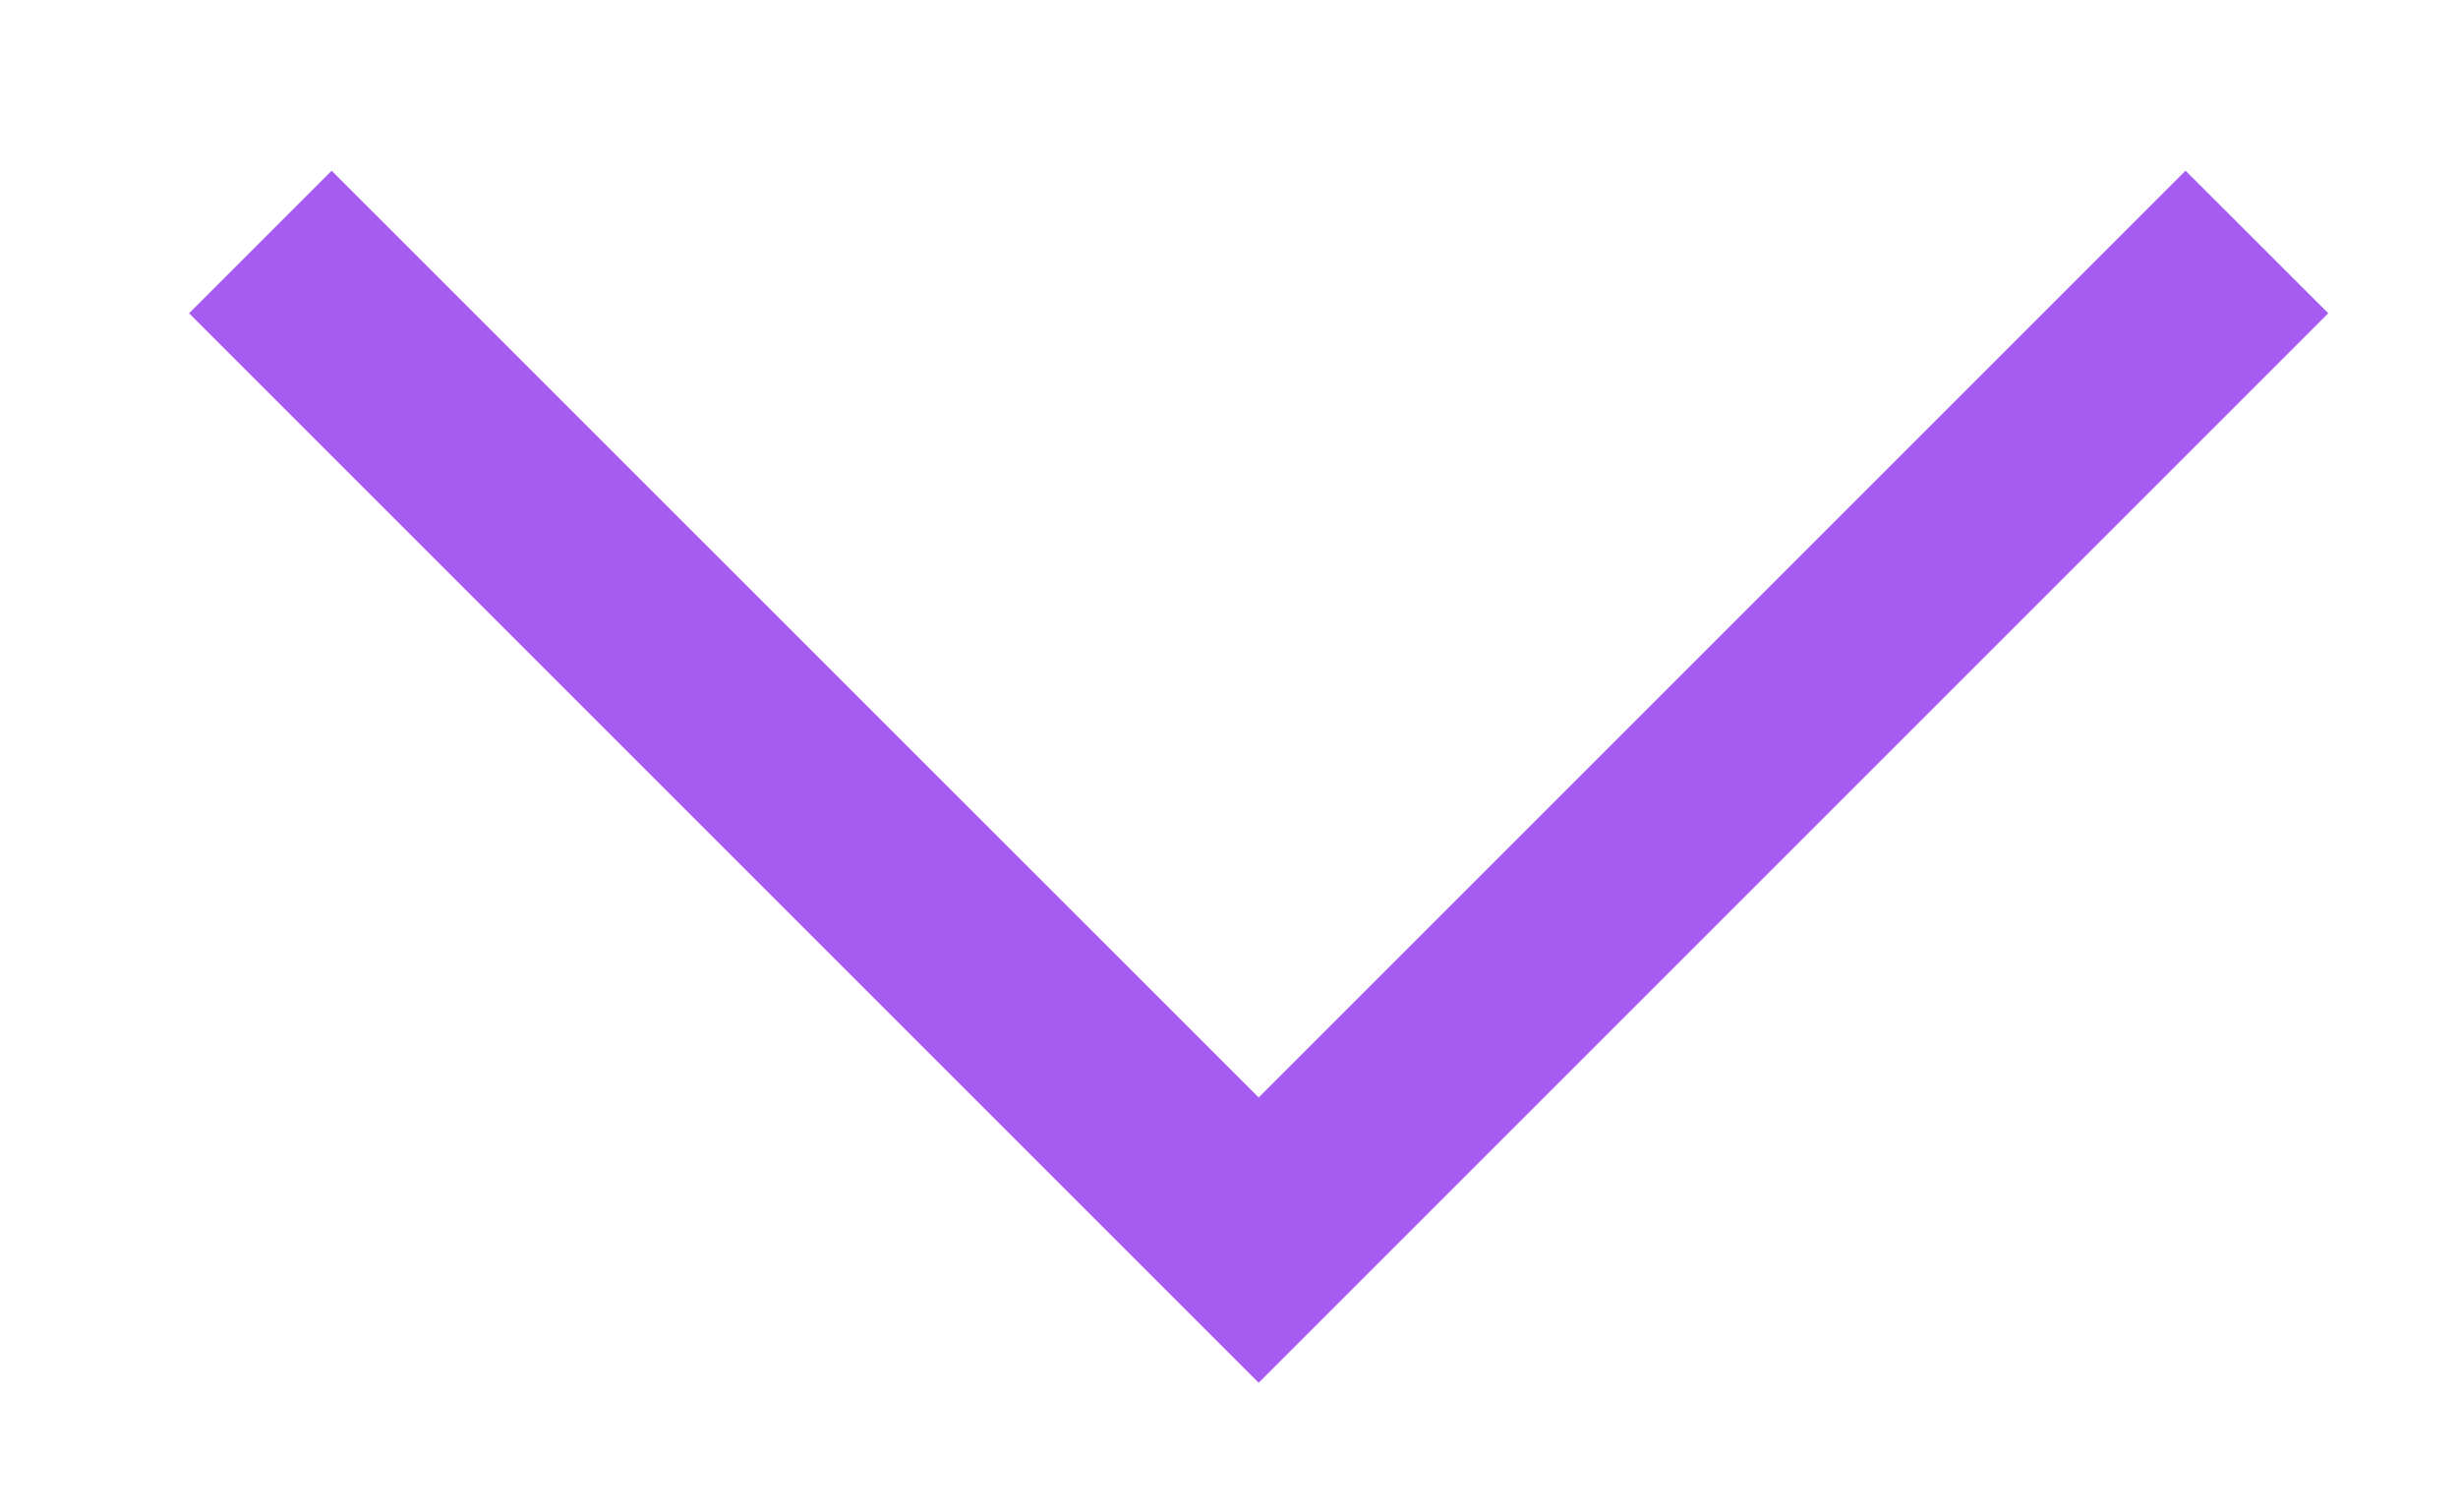 <svg width="13" height="8" viewBox="0 0 13 8" fill="none" xmlns="http://www.w3.org/2000/svg">
<g id="Frame 112">
<path id="Rectangle 114 (Stroke)" fill-rule="evenodd" clip-rule="evenodd" d="M6.657 5.805L11.559 0.903L12.314 1.657L6.657 7.314L1 1.657L1.754 0.903L6.657 5.805Z" fill="#A65CF0"/>
</g>
</svg>
